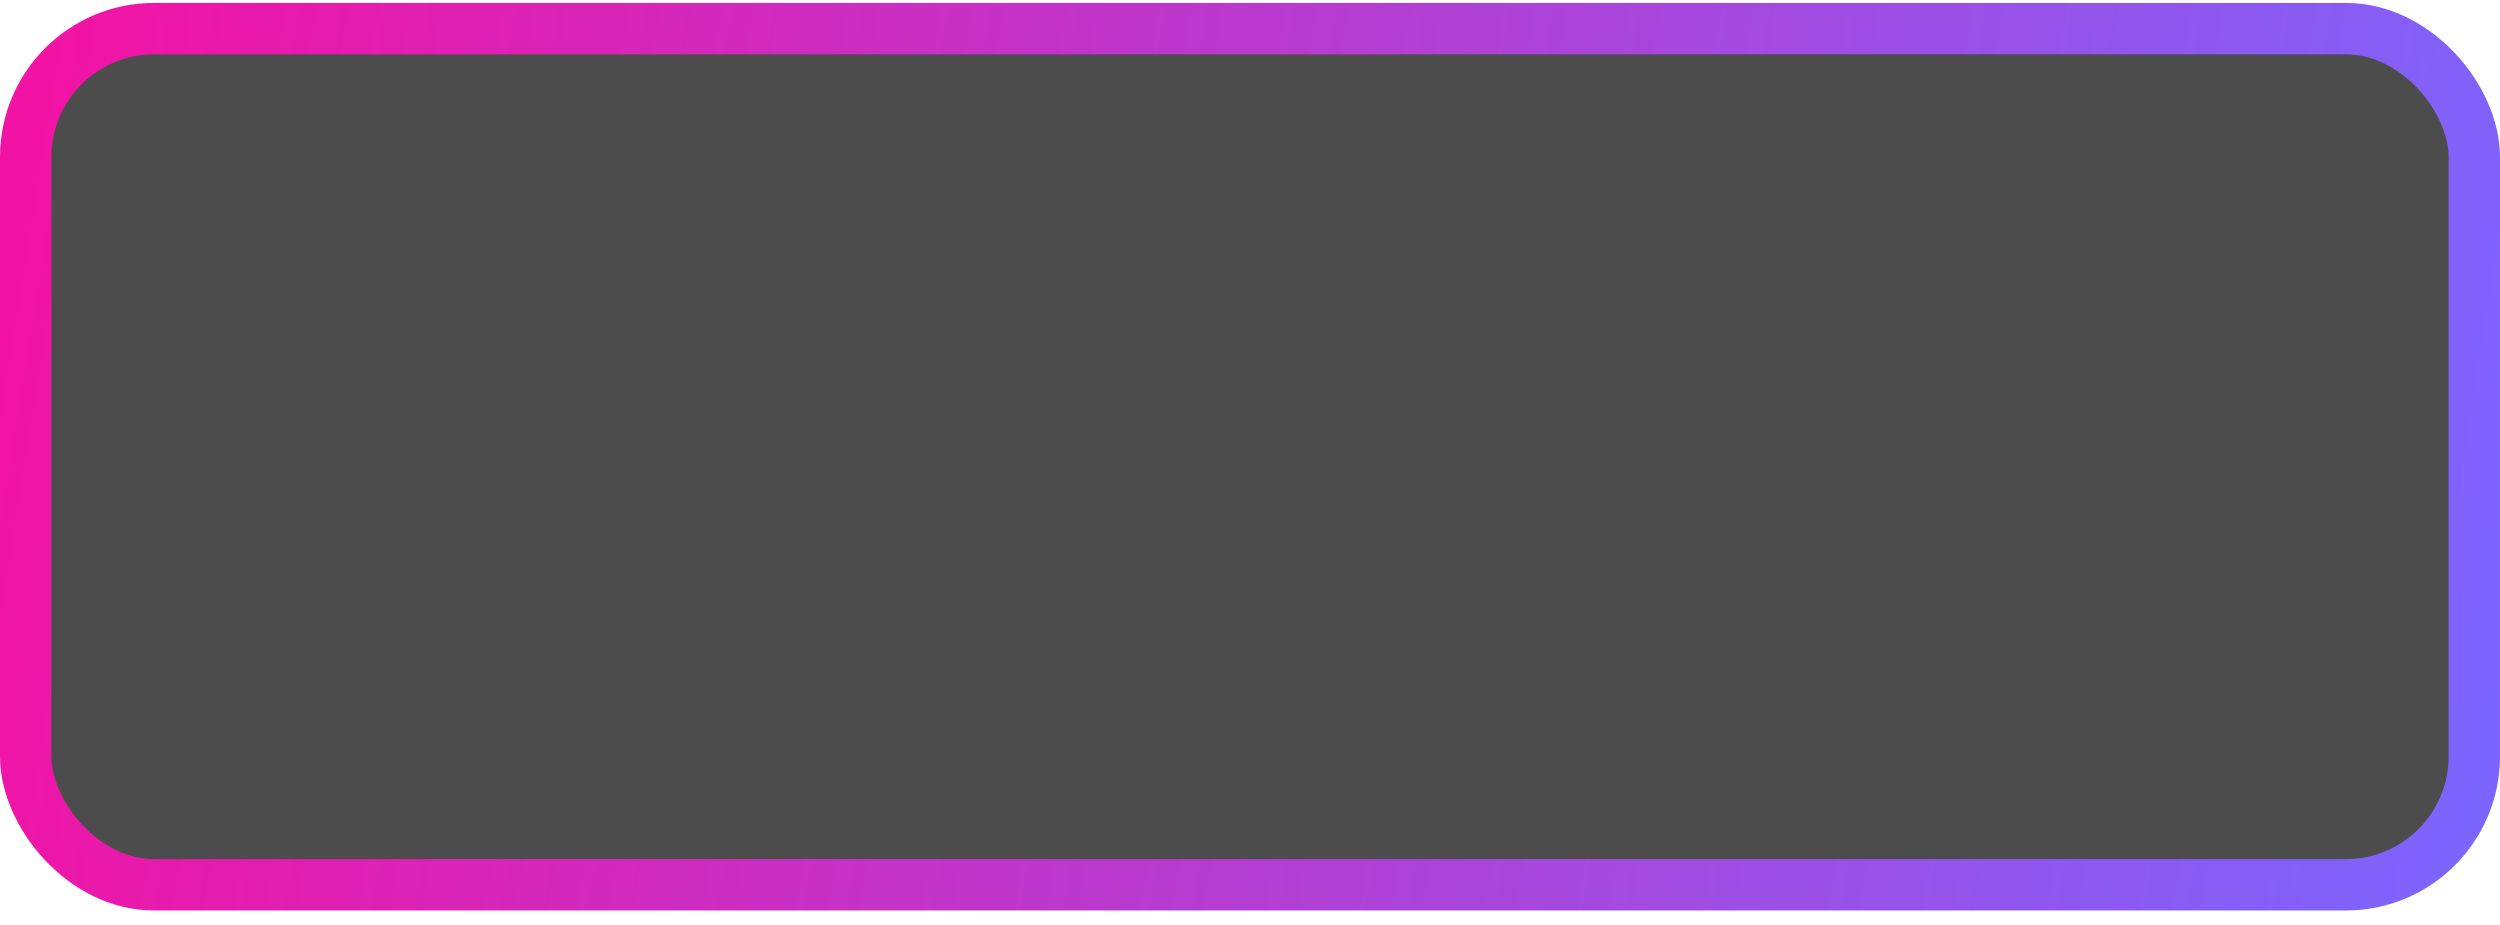 <svg width="146" height="54" viewBox="0 0 146 54" fill="none" xmlns="http://www.w3.org/2000/svg">
<rect x="1.5" y="1.672" width="143" height="50" rx="7.5" fill="black" fill-opacity="0.7" stroke="url(#paint0_linear_171_74)" stroke-width="3"/>
<defs>
<linearGradient id="paint0_linear_171_74" x1="3.004" y1="0.172" x2="150.7" y2="23.838" gradientUnits="userSpaceOnUse">
<stop stop-color="#F213A4"/>
<stop offset="1" stop-color="#7A66FF"/>
</linearGradient>
</defs>
</svg>
